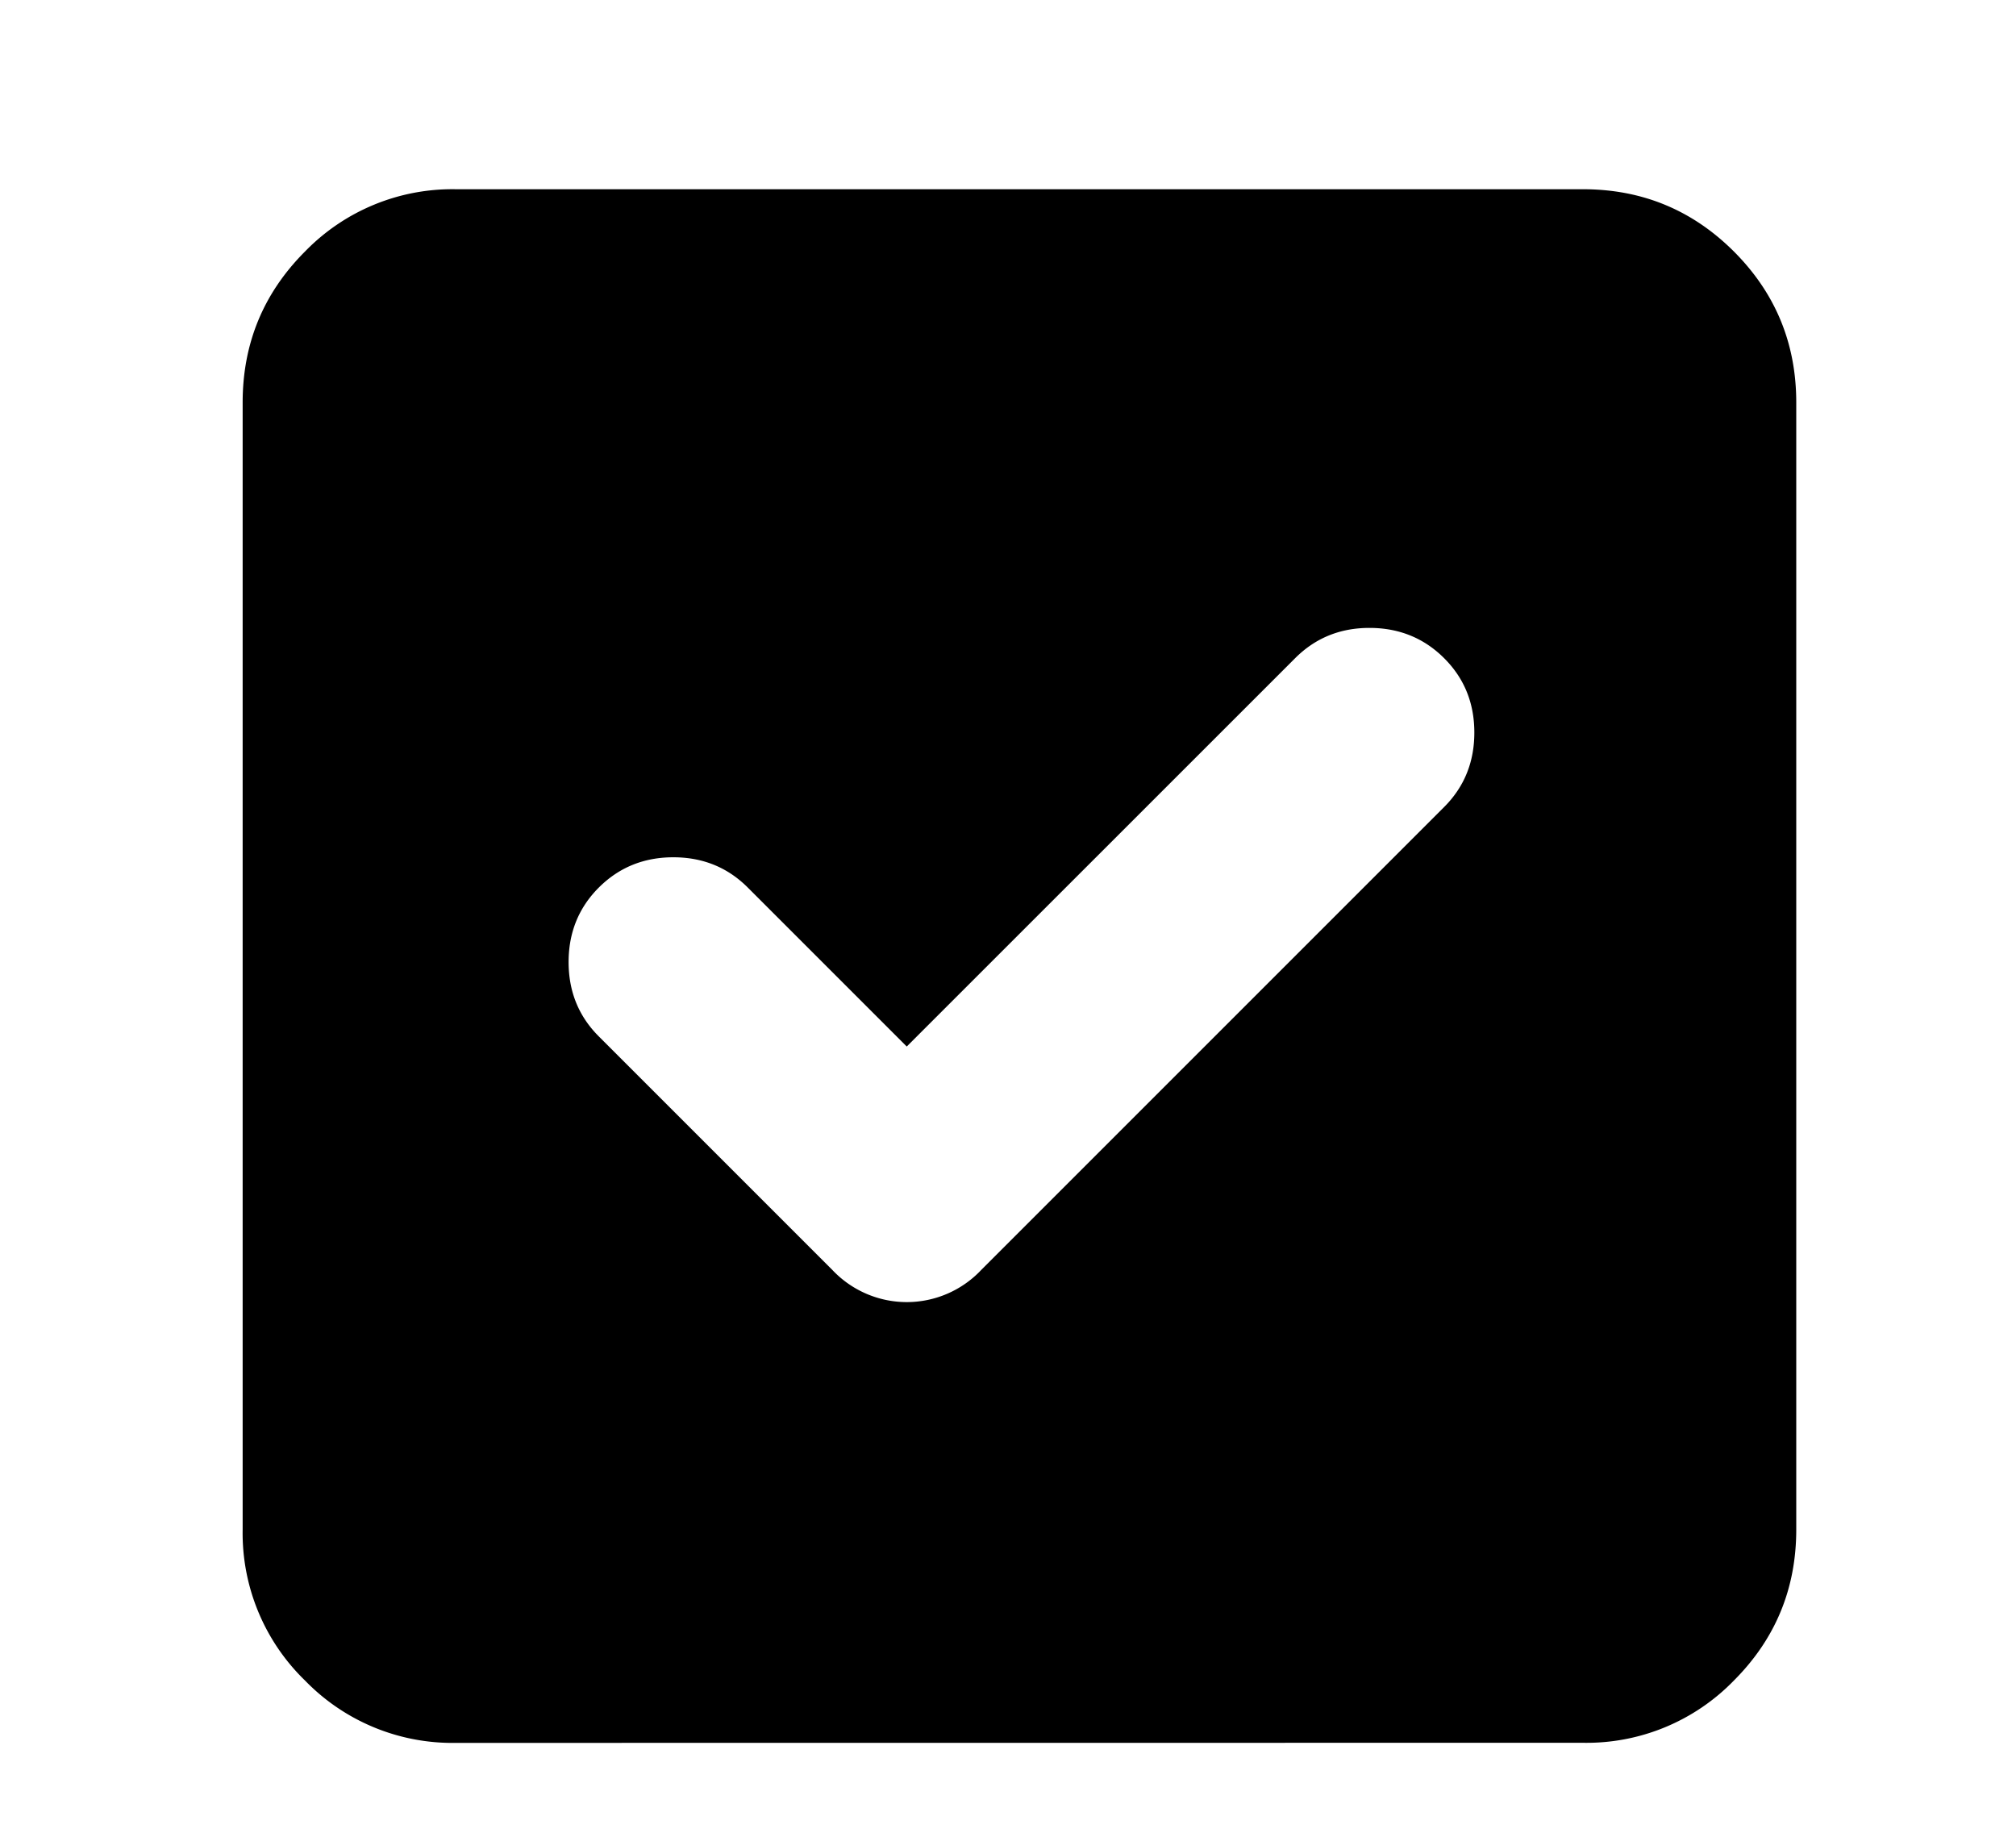 <svg xmlns="http://www.w3.org/2000/svg" width="22" height="20" fill="none" viewBox="0 0 22 20"><mask id="a" width="22" height="22" x="0" y="0" maskUnits="userSpaceOnUse" style="mask-type:alpha"><path fill="currentColor" d="M.583 0h21.083v21.083H.583z"/></mask><g mask="url(#a)"><path fill="currentColor" d="M9.895 11.42 8.16 9.685q-.33-.33-.812-.33t-.813.33q-.33.33-.33.813t.33.812l2.548 2.548a1.116 1.116 0 0 0 1.625 0l5.051-5.051q.33-.33.33-.813t-.33-.812-.812-.33-.813.33zm-4.92 7.599a2.24 2.24 0 0 1-1.646-.68 2.24 2.24 0 0 1-.681-1.648V4.392q0-.966.68-1.647a2.24 2.24 0 0 1 1.648-.68h12.299q.966 0 1.647.68.68.681.68 1.647v12.299q0 .966-.68 1.647a2.24 2.24 0 0 1-1.648.68z"/></g></svg>